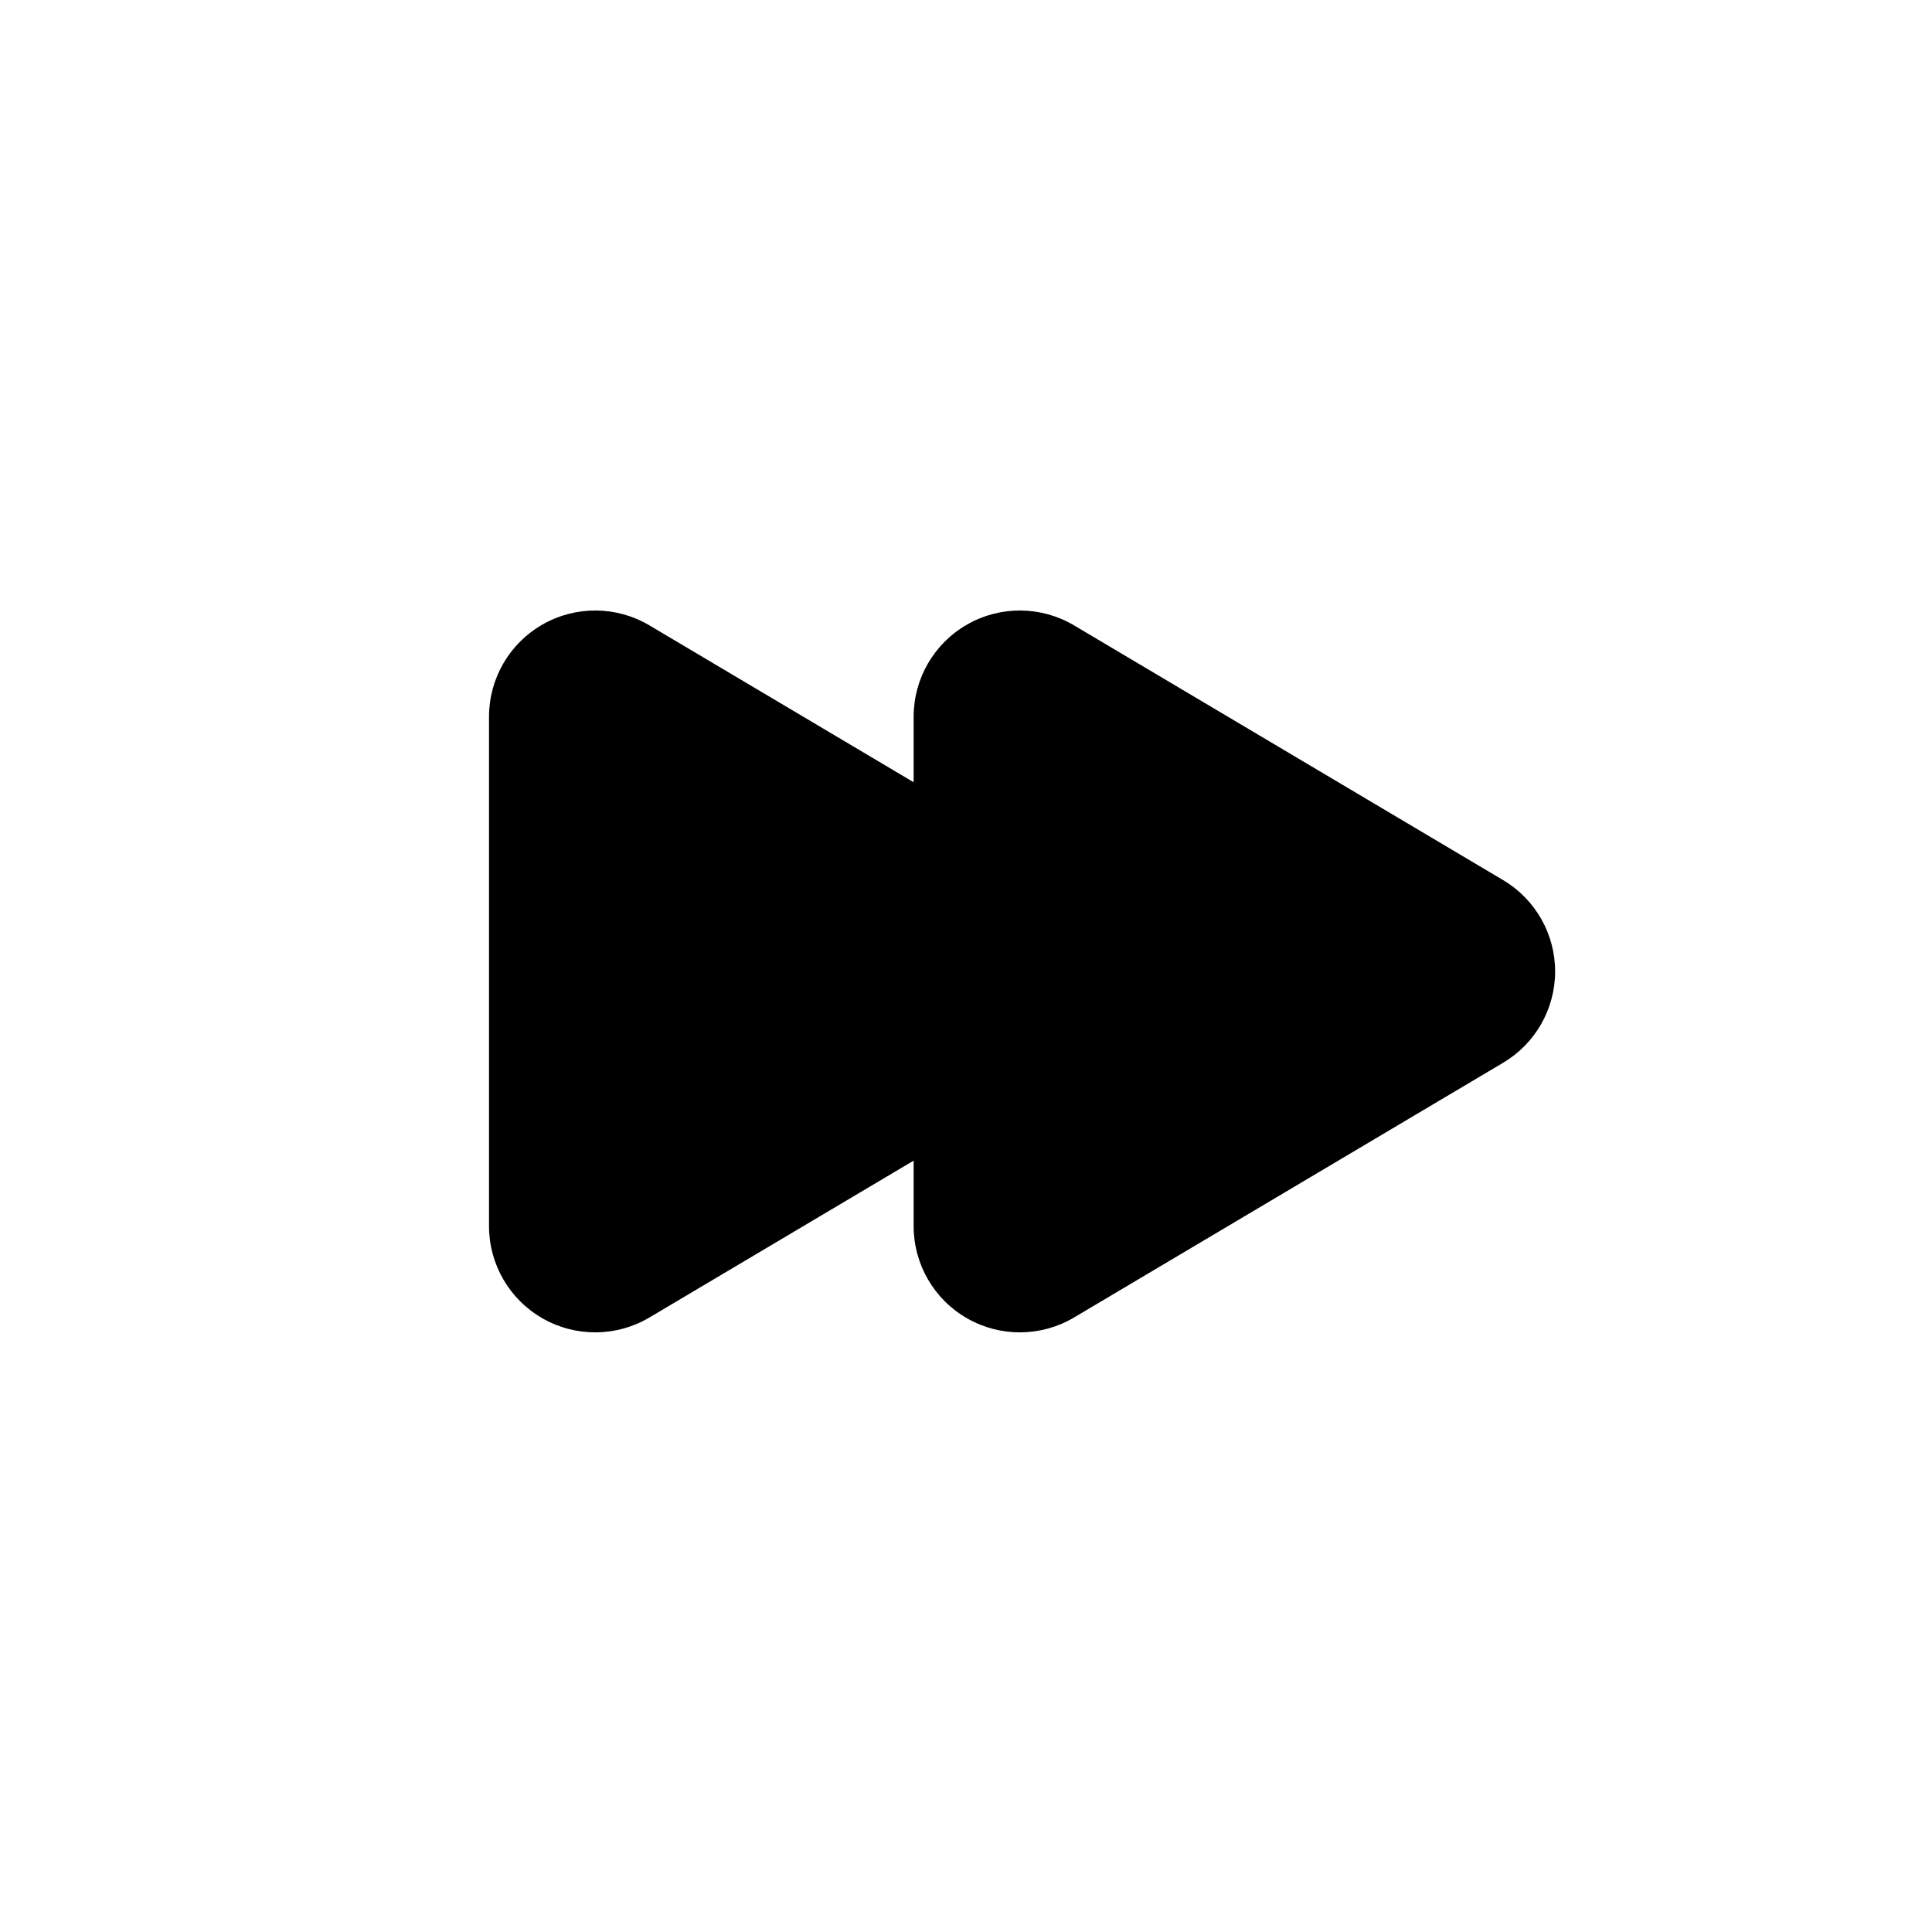 <?xml version="1.0" encoding="UTF-8" standalone="no"?><!DOCTYPE svg PUBLIC "-//W3C//DTD SVG 1.1//EN" "http://www.w3.org/Graphics/SVG/1.1/DTD/svg11.dtd"><svg width="100%" height="100%" viewBox="0 0 334 334" version="1.1" xmlns="http://www.w3.org/2000/svg" xmlns:xlink="http://www.w3.org/1999/xlink" xml:space="preserve" xmlns:serif="http://www.serif.com/" style="fill-rule:evenodd;clip-rule:evenodd;stroke-linejoin:round;stroke-miterlimit:2;"><g><path d="M157.948,135.231l-0,-11.326c-0,-6.6 3.542,-12.692 9.278,-15.957c5.735,-3.265 12.782,-3.201 18.458,0.168c21.98,13.049 52.495,31.165 74.173,44.035c5.573,3.308 8.989,9.309 8.989,15.789c-0,6.481 -3.416,12.481 -8.989,15.789c-21.678,12.87 -52.193,30.986 -74.173,44.035c-5.676,3.369 -12.723,3.434 -18.458,0.168c-5.736,-3.265 -9.278,-9.357 -9.278,-15.957l-0,-11.325l-45.673,27.114c-5.675,3.369 -12.722,3.434 -18.458,0.168c-5.736,-3.265 -9.278,-9.357 -9.278,-15.957c0,-25.919 0,-62.15 0,-88.07c0,-6.6 3.542,-12.692 9.278,-15.957c5.736,-3.265 12.783,-3.201 18.458,0.168l45.673,27.115Z"/><rect x="-0" y="0" width="333.333" height="333.333" style="fill:none;"/></g></svg>